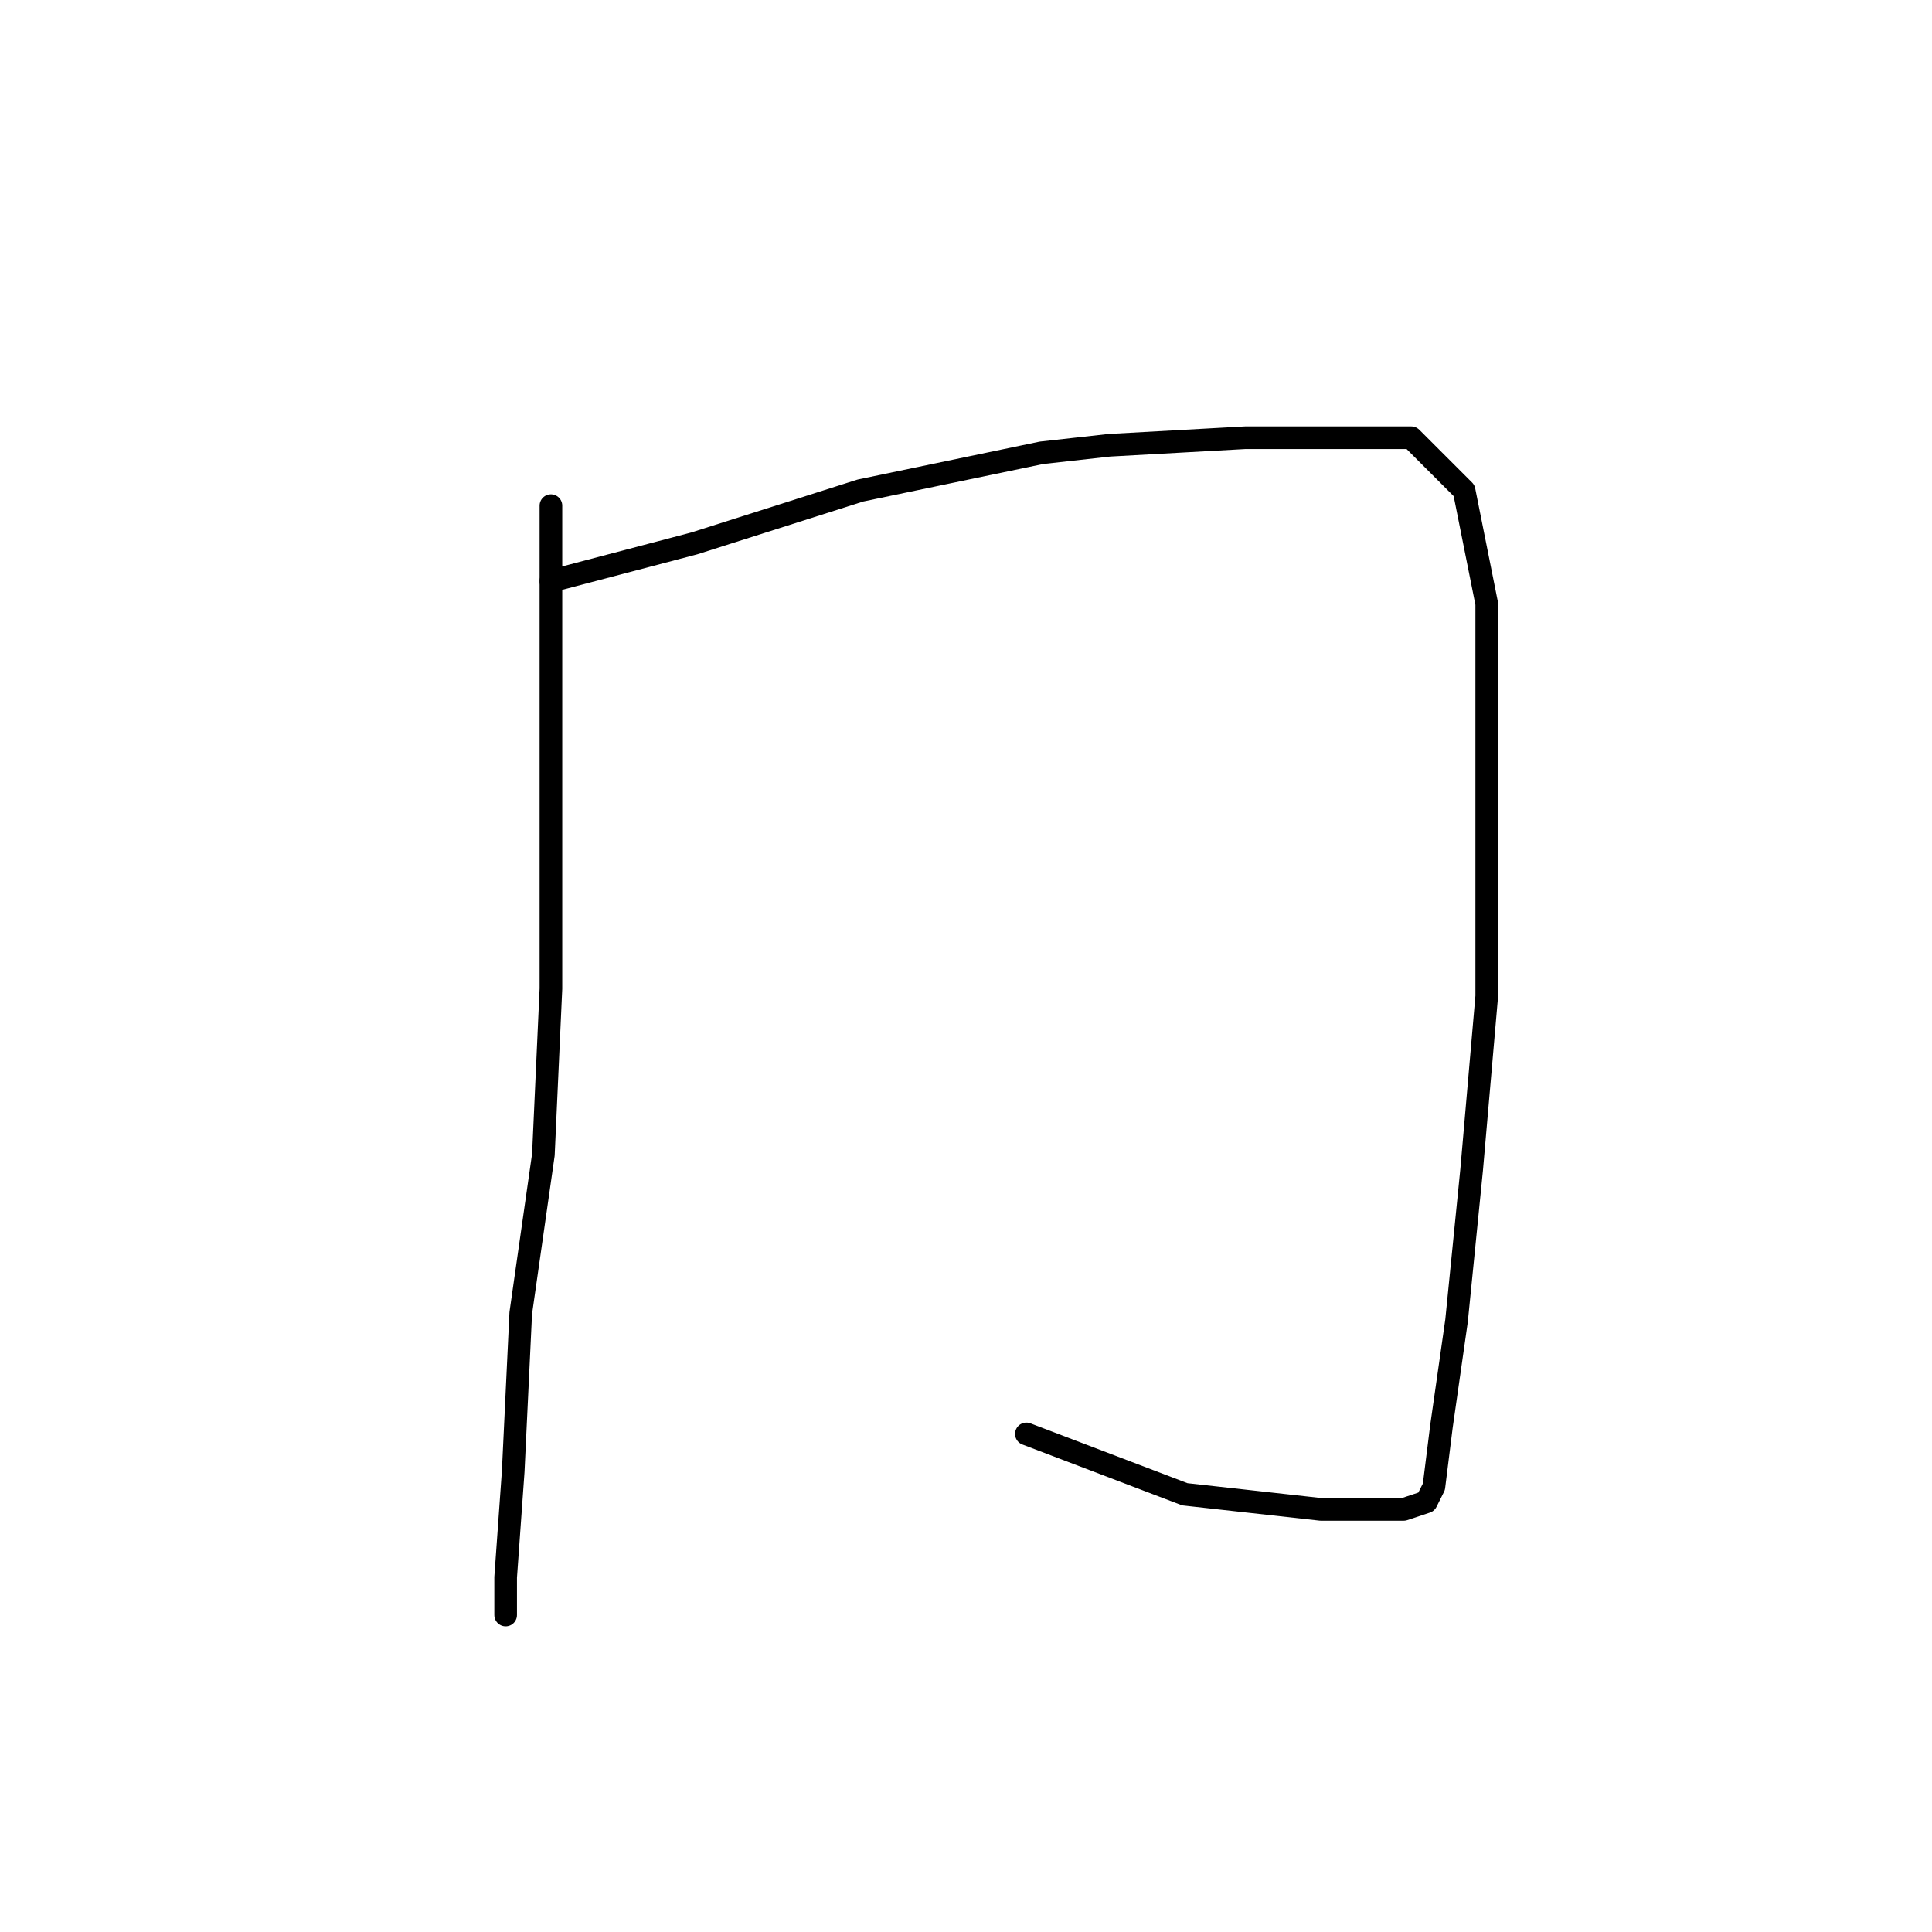 <?xml version="1.0" standalone="no"?>
    <svg width="256" height="256" xmlns="http://www.w3.org/2000/svg" version="1.1">
    <polyline stroke="black" stroke-width="3" stroke-linecap="round" fill="transparent" stroke-linejoin="round" points="73 67 73 74 73 94 73 107 73 131 72 153 69 174 68 195 67 209 67 214 67 214 " />
        <polyline stroke="black" stroke-width="3" stroke-linecap="round" fill="transparent" stroke-linejoin="round" points="73 77 92 72 114 65 138 60 147 59 165 58 178 58 187 58 194 65 197 80 197 104 197 132 195 155 193 175 191 189 190 197 189 199 186 200 175 200 157 198 136 190 136 190 " />
        </svg>
